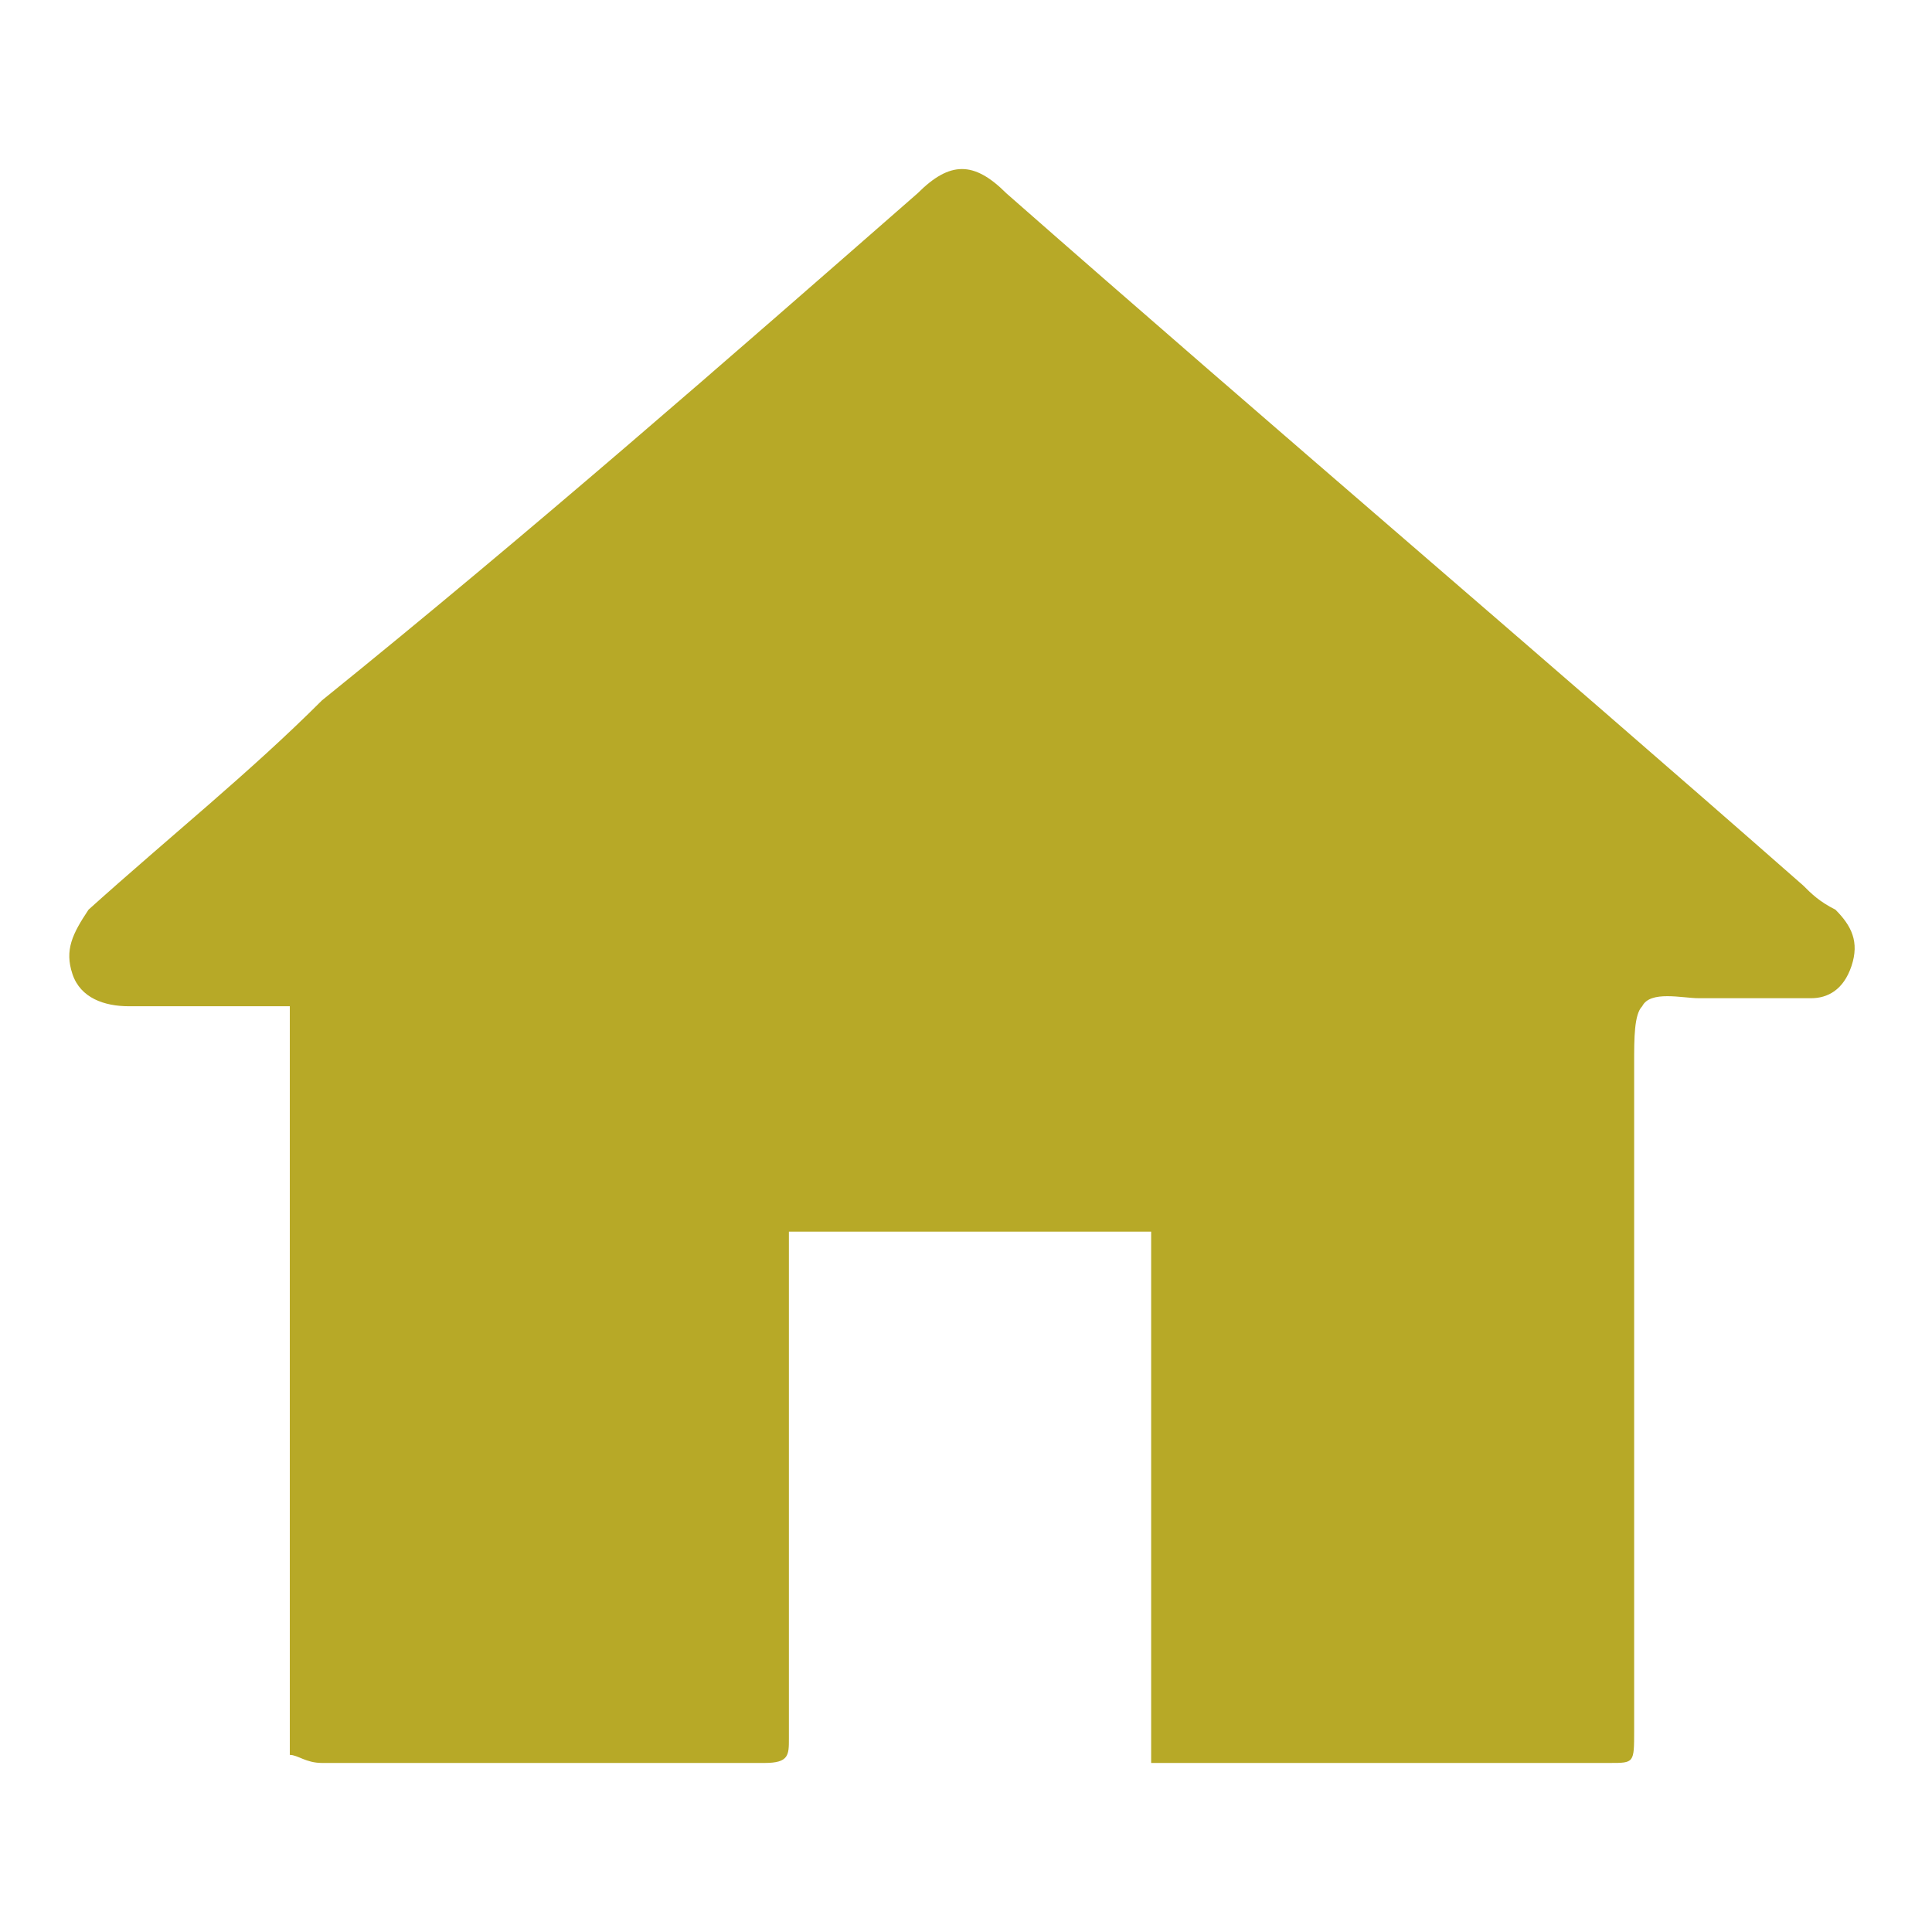 <?xml version="1.0" encoding="utf-8"?>
<!-- Generator: Adobe Illustrator 27.2.0, SVG Export Plug-In . SVG Version: 6.00 Build 0)  -->
<svg version="1.1" id="Livello_1" xmlns="http://www.w3.org/2000/svg" xmlns:xlink="http://www.w3.org/1999/xlink" x="0px" y="0px"
	 viewBox="0 0 24 24" style="enable-background:new 0 0 24 24;" xml:space="preserve">
<style type="text/css">
	.st0{fill:#B7A927;}
</style>
<g>
	<path class="st0" d="M3.6,21.8c0-3.1,0-6.2,0-9.3c-0.4,0-0.8,0-1.2,0c-0.3,0-0.5,0-0.8,0c-0.3,0-0.6-0.1-0.7-0.4
		c-0.1-0.3,0-0.5,0.2-0.8c1-0.9,2-1.7,2.9-2.6C6.6,6.6,9,4.5,11.4,2.4c0.4-0.4,0.7-0.4,1.1,0c3.3,2.9,6.6,5.7,9.9,8.6
		c0.1,0.1,0.2,0.2,0.4,0.3c0.2,0.2,0.3,0.4,0.2,0.7c-0.1,0.3-0.3,0.4-0.5,0.4c-0.5,0-0.9,0-1.4,0c-0.2,0-0.6-0.1-0.7,0.1
		c-0.1,0.1-0.1,0.4-0.1,0.7c0,2.8,0,5.5,0,8.3c0,0.4,0,0.4-0.3,0.4c-1.8,0-3.6,0-5.4,0c-0.1,0-0.2,0-0.3,0c0-2.2,0-4.4,0-6.6
		c-1.5,0-3,0-4.5,0c0,0.1,0,0.2,0,0.3c0,2,0,4,0,6c0,0.2,0,0.3-0.3,0.3c-1.8,0-3.7,0-5.5,0C3.8,21.9,3.7,21.8,3.6,21.8z"/>
</g>
</svg>
